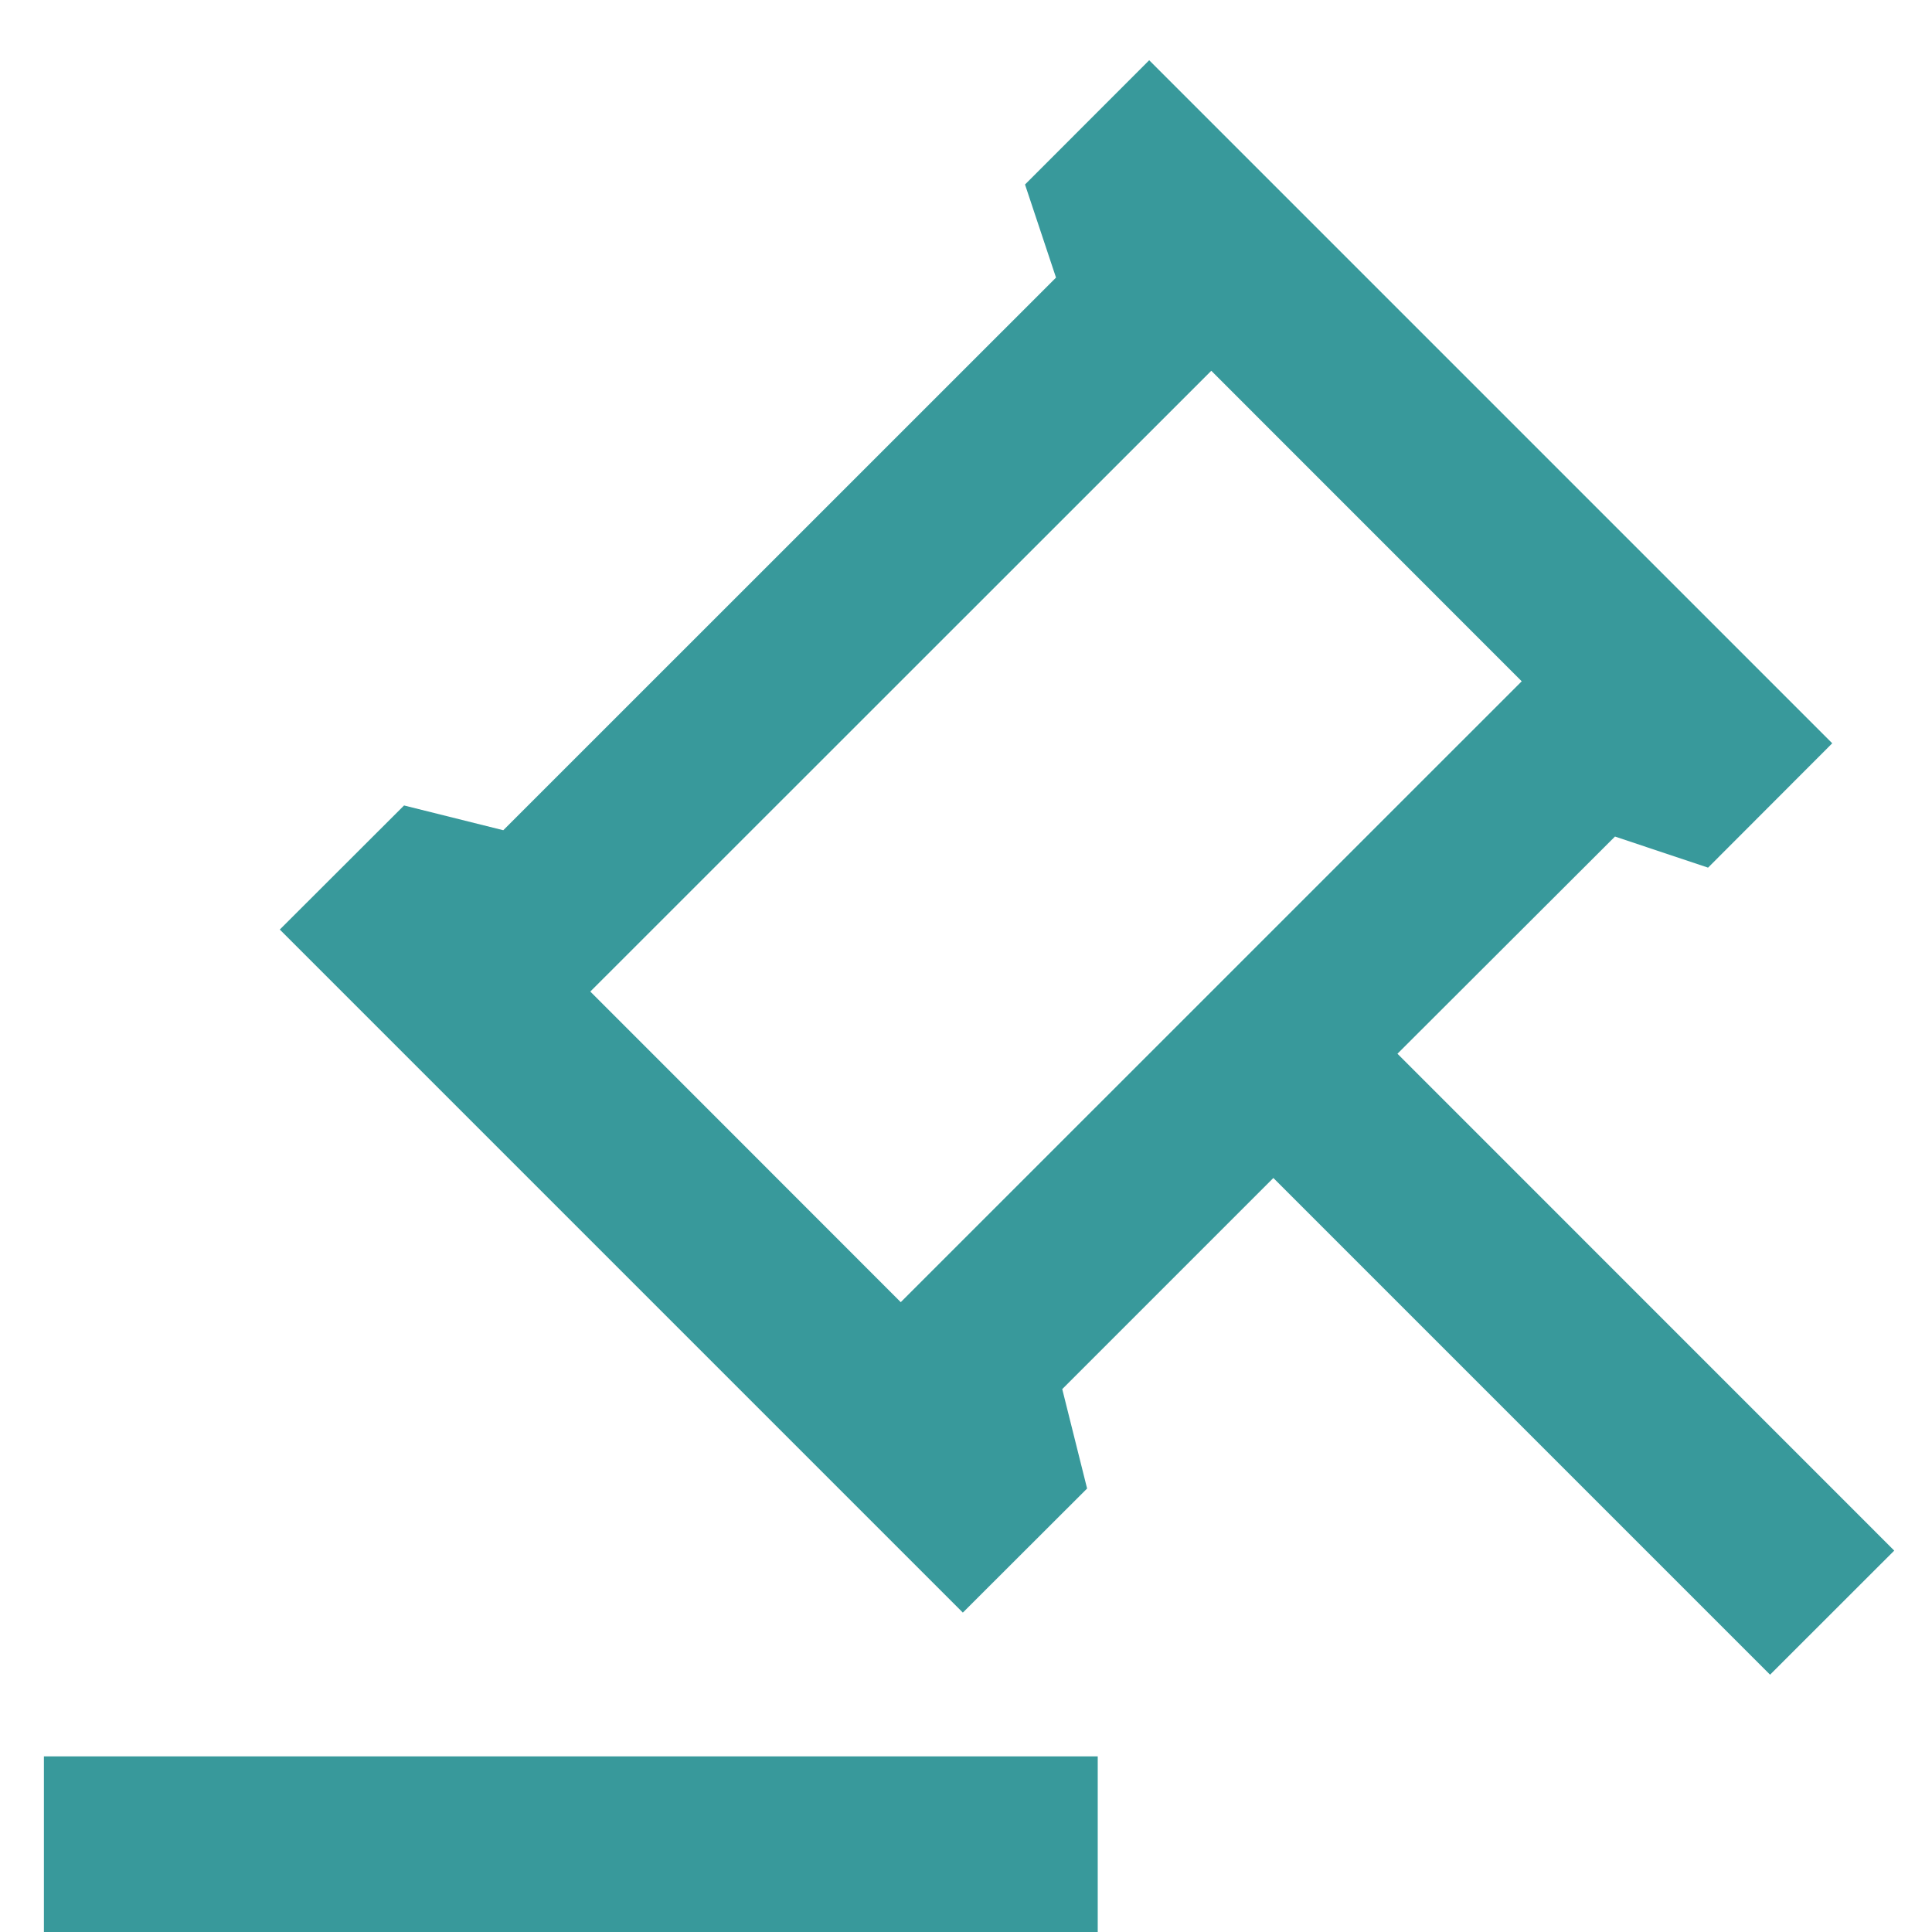 <svg width="22" height="22" viewBox="0 0 22 22" fill="none" xmlns="http://www.w3.org/2000/svg">
<path d="M12.5 20V22H0.5V20H12.5ZM13.086 0.686L20.864 8.464L19.45 9.88L18.39 9.526L15.913 11.999L21.57 17.657L20.156 19.07L14.5 13.414L12.096 15.818L12.379 16.95L10.964 18.363L3.186 10.585L4.601 9.172L5.731 9.454L12.025 3.161L11.672 2.101L13.086 0.686ZM13.793 4.222L6.722 11.291L10.257 14.828L17.328 7.758L13.793 4.222Z" fill="#38999B"/>
</svg>
